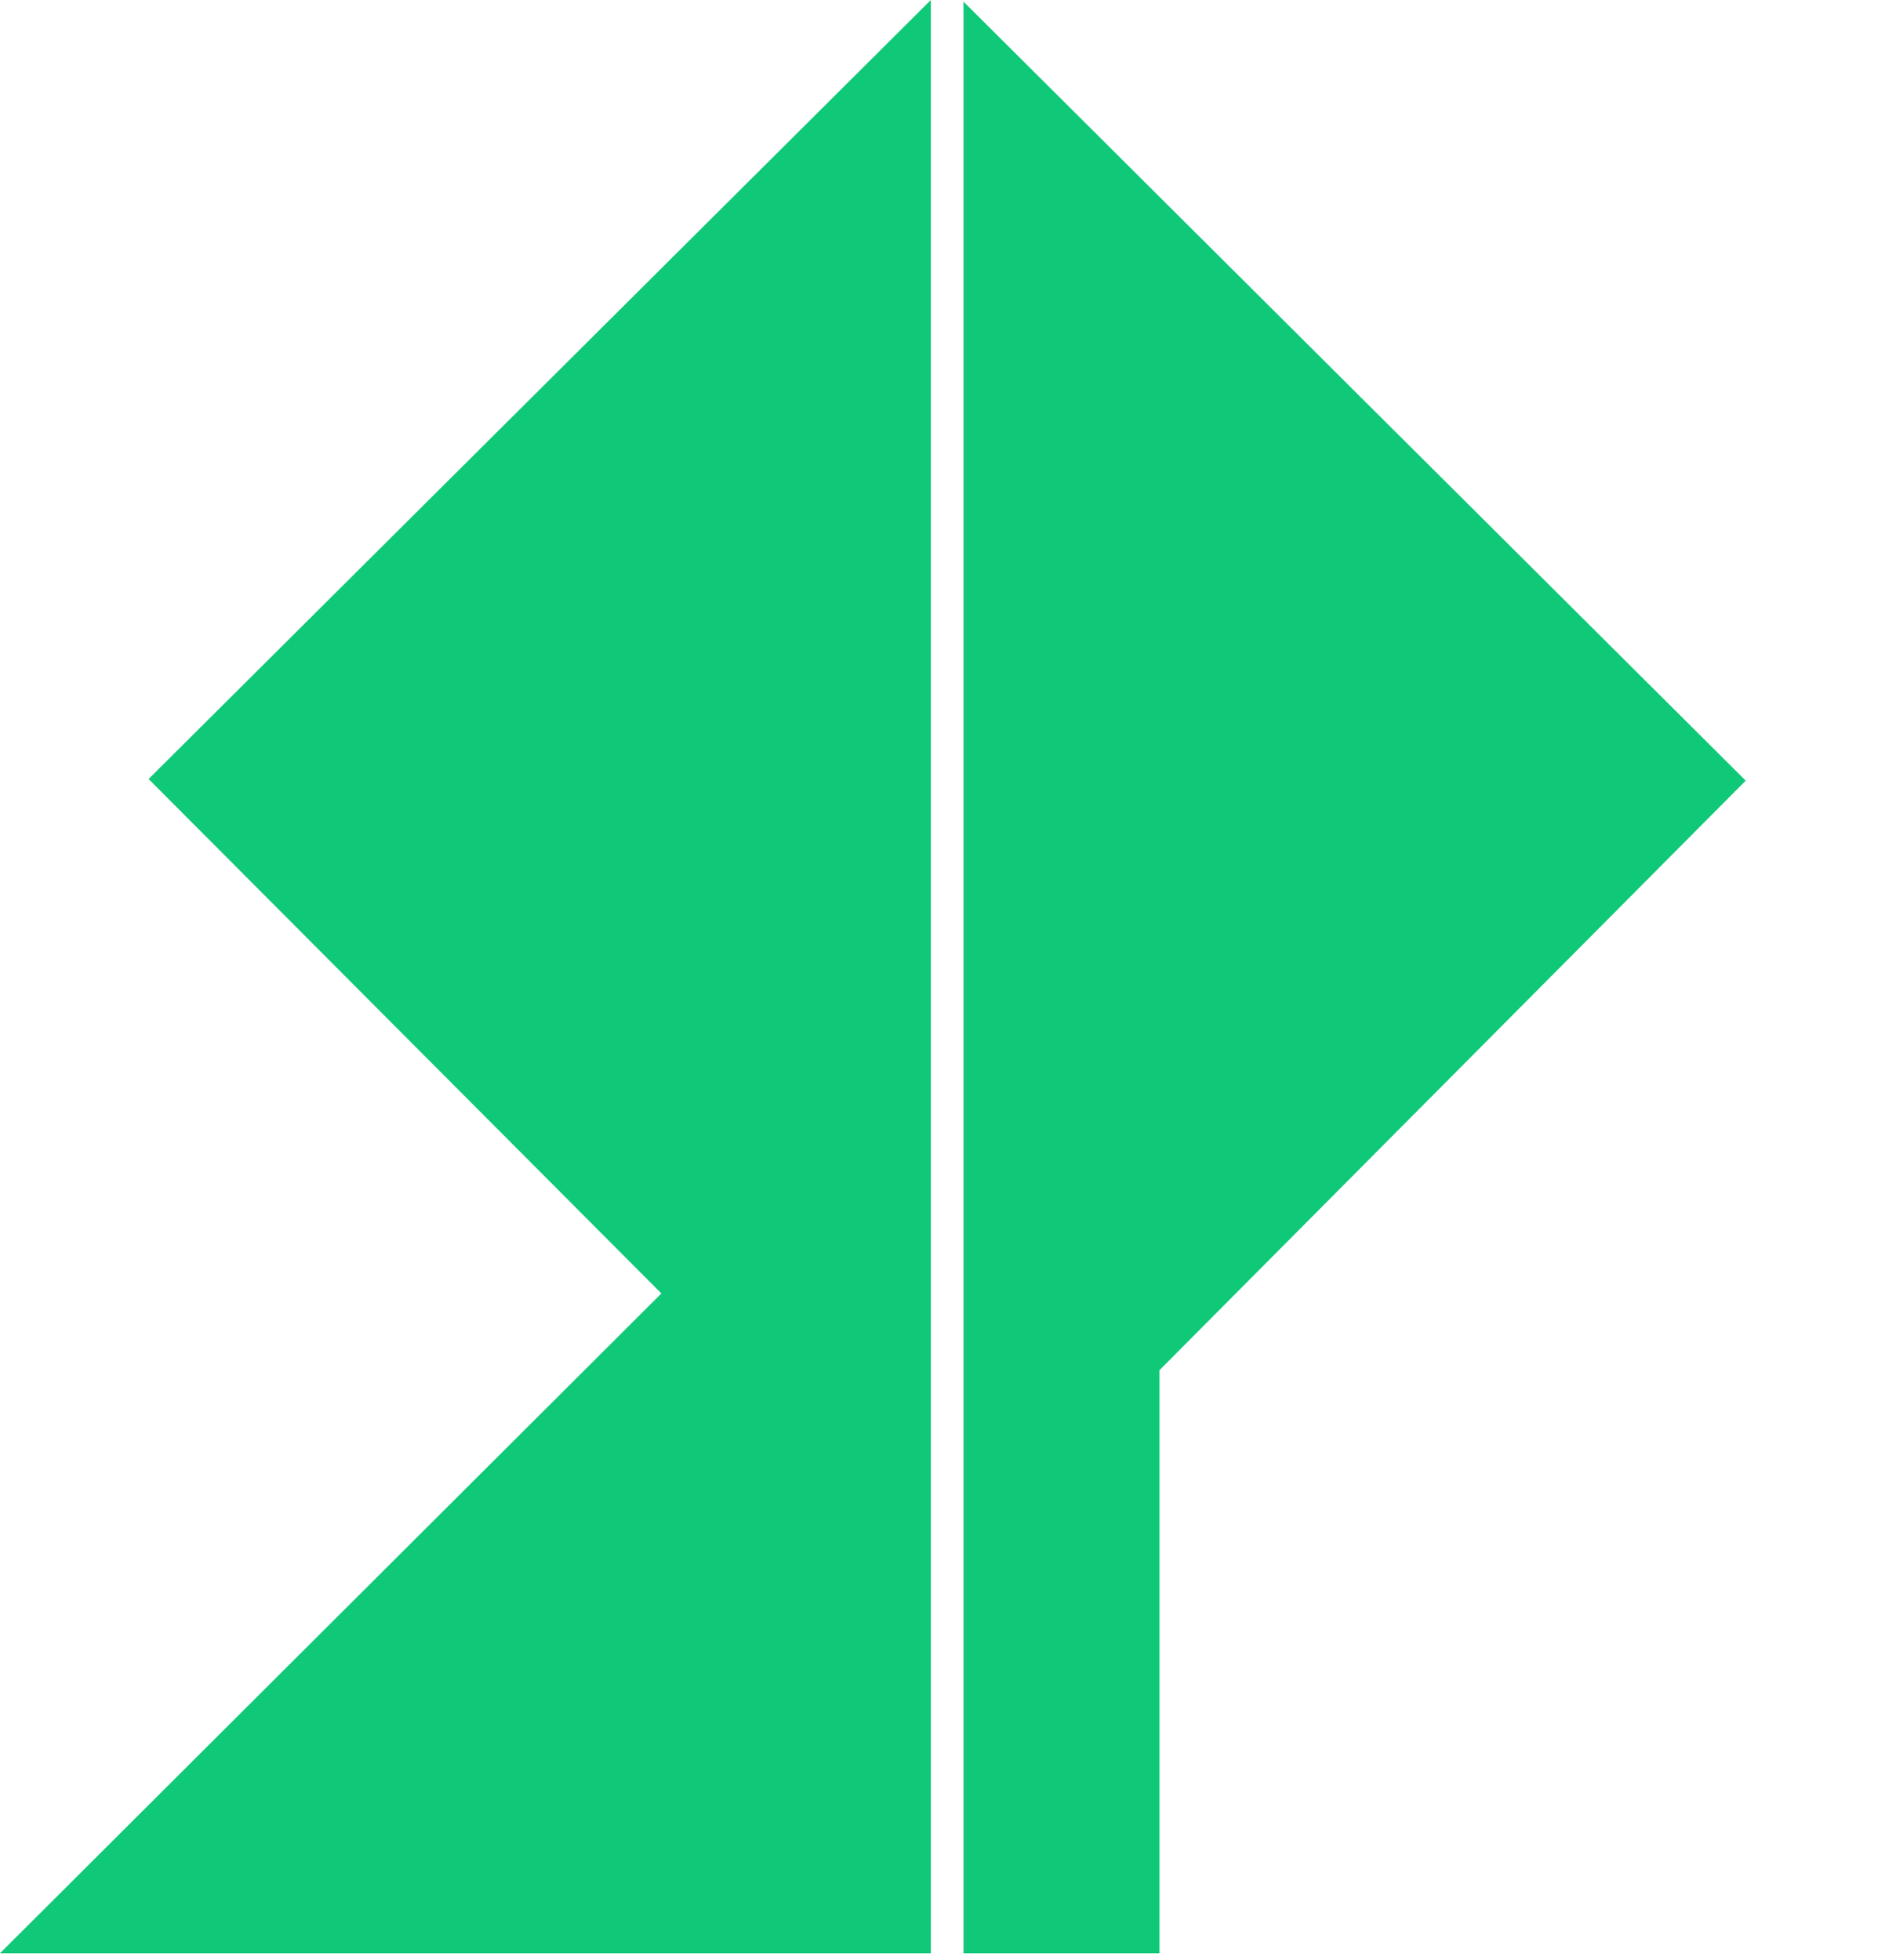 <svg version="1.0" xmlns="http://www.w3.org/2000/svg" xmlns:xlink="http://www.w3.org/1999/xlink" x="0px" y="0px" viewBox="0 0 115 120" width="115" height="120" xml:space="preserve">
    <g fill="#0FC978">
        <polygon points="57,119.6 57,0 9.1,47.7 40.5,79.2 0,119.6"/>
        <polygon points="59,0.1 59,119.6 71,119.6 71,83.9 106.9,47.8"/>
    </g>
</svg>